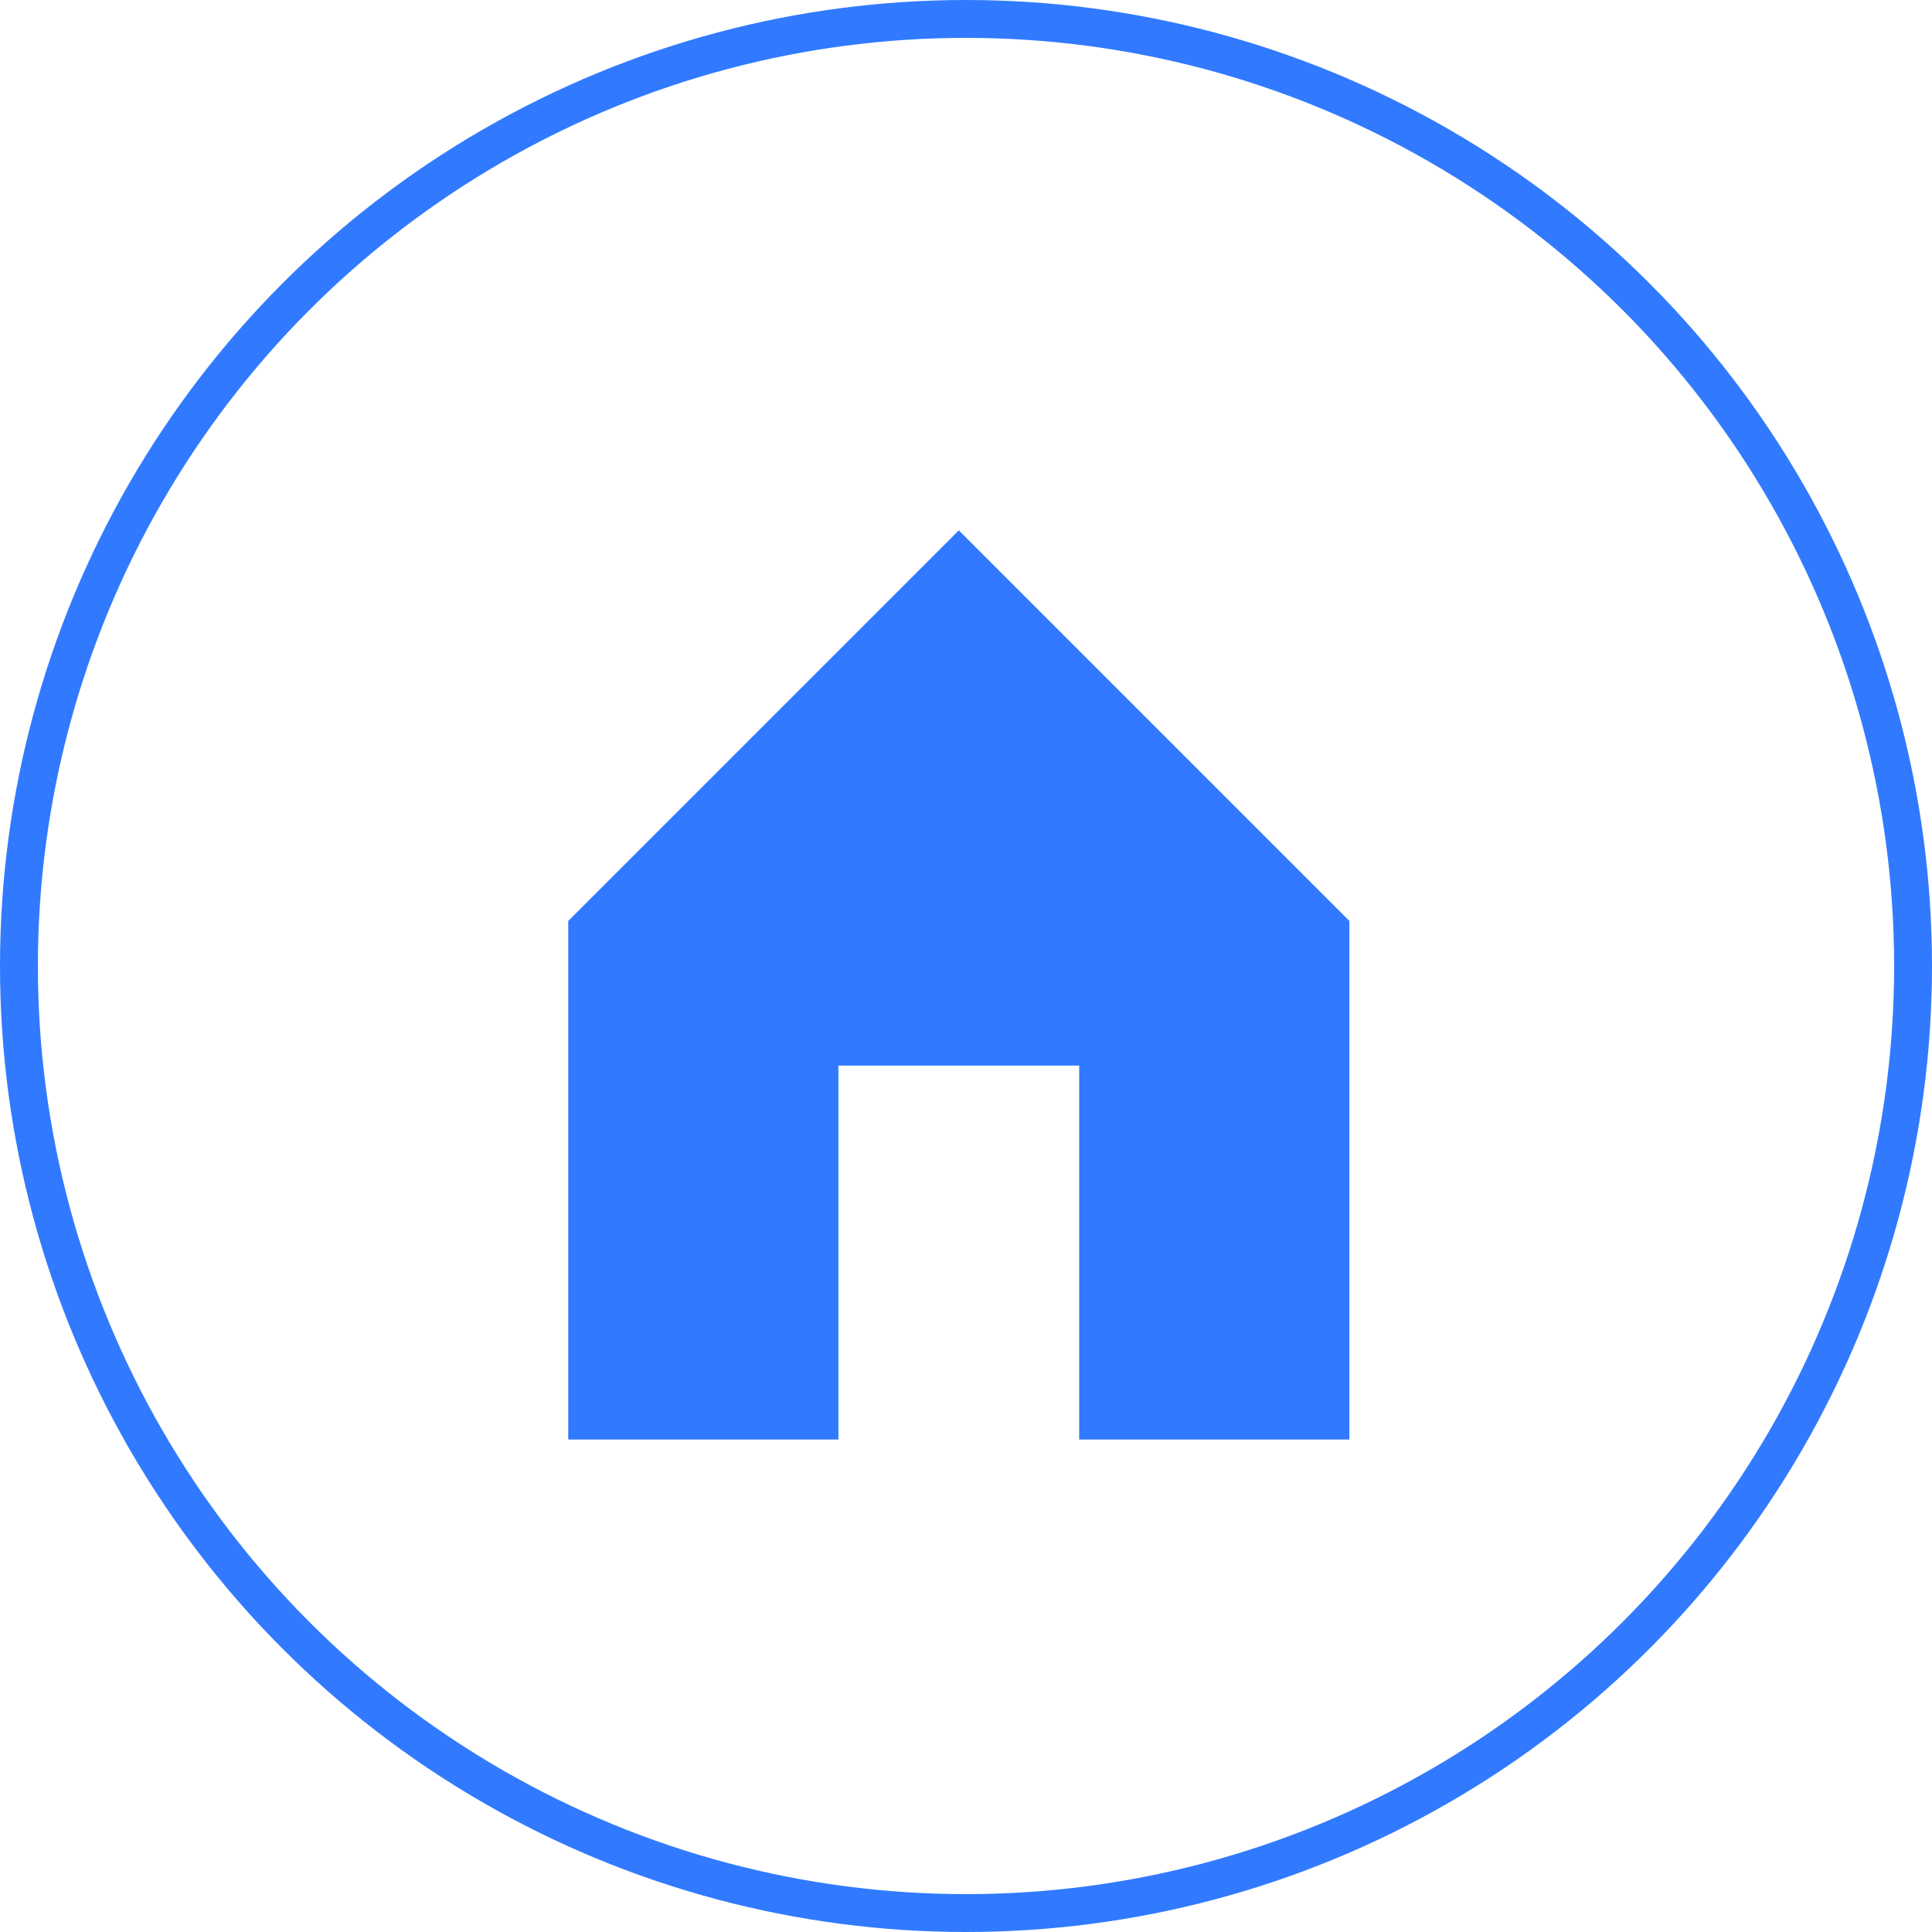 <svg xmlns="http://www.w3.org/2000/svg" width="51" height="51" viewBox="0 0 51 51"><defs><style>.a{fill:none;stroke:#317aff;stroke-miterlimit:10;}.b{fill:#317aff;}</style></defs><g transform="translate(-36.5 -654)"><circle class="a" cx="25" cy="25" r="25" transform="translate(37 654.5)"/><g transform="translate(51.5 668)"><path class="b" d="M46.233,833.309l-10.31,10.31v13.69h7.132v-9.871h6.356v9.871h7.132v-13.69Z" transform="translate(-35.923 -833.309)"/></g></g></svg>